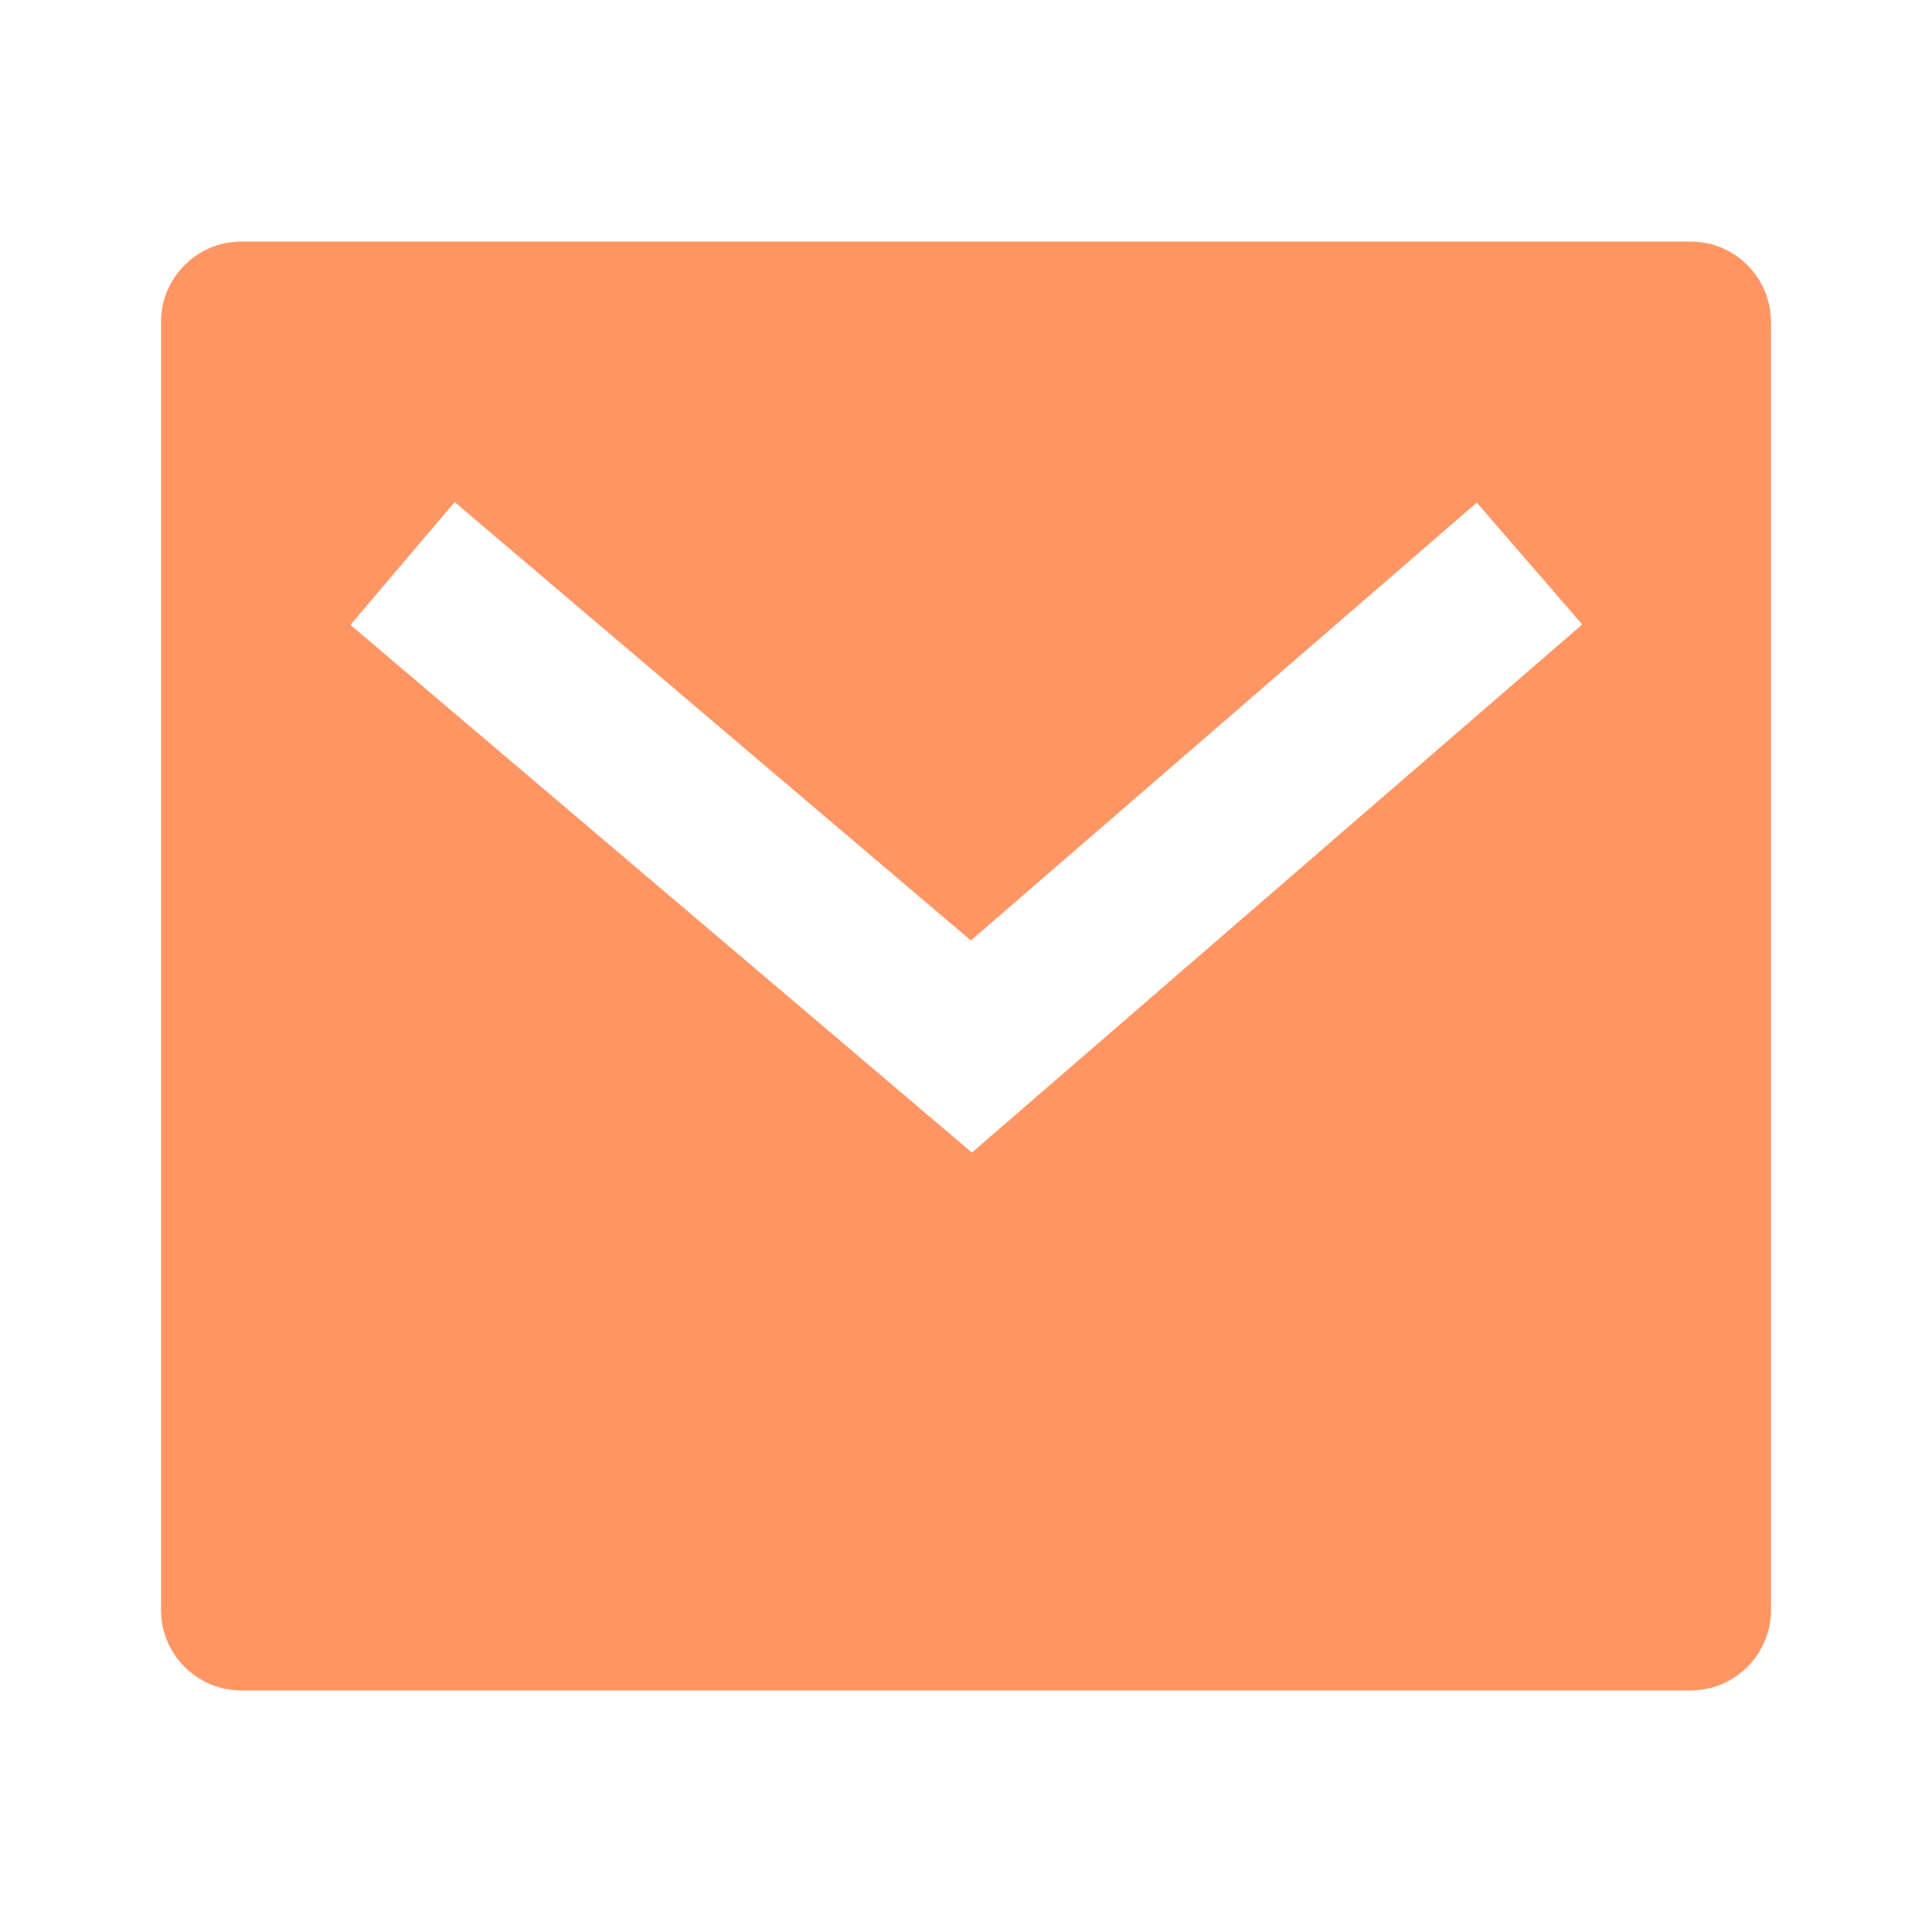 <svg width="18" height="18" viewBox="0 0 18 18" fill="none" xmlns="http://www.w3.org/2000/svg">
<g clip-path="url(#clip0_2_11195)">
<path d="M2.25 2.25H15.75C15.949 2.25 16.14 2.329 16.28 2.47C16.421 2.61 16.5 2.801 16.5 3V15C16.5 15.199 16.421 15.39 16.28 15.53C16.14 15.671 15.949 15.75 15.75 15.75H2.25C2.051 15.75 1.86 15.671 1.72 15.53C1.579 15.39 1.5 15.199 1.5 15V3C1.5 2.801 1.579 2.61 1.72 2.47C1.86 2.329 2.051 2.25 2.25 2.25ZM9.045 8.762L4.236 4.678L3.265 5.822L9.055 10.738L14.741 5.818L13.759 4.683L9.046 8.762H9.045Z" fill="#FE9563"/>
</g>
<defs>
<clipPath id="clip0_2_11195">
<rect width="18" height="18" fill="white"/>
</clipPath>
</defs>
</svg>
